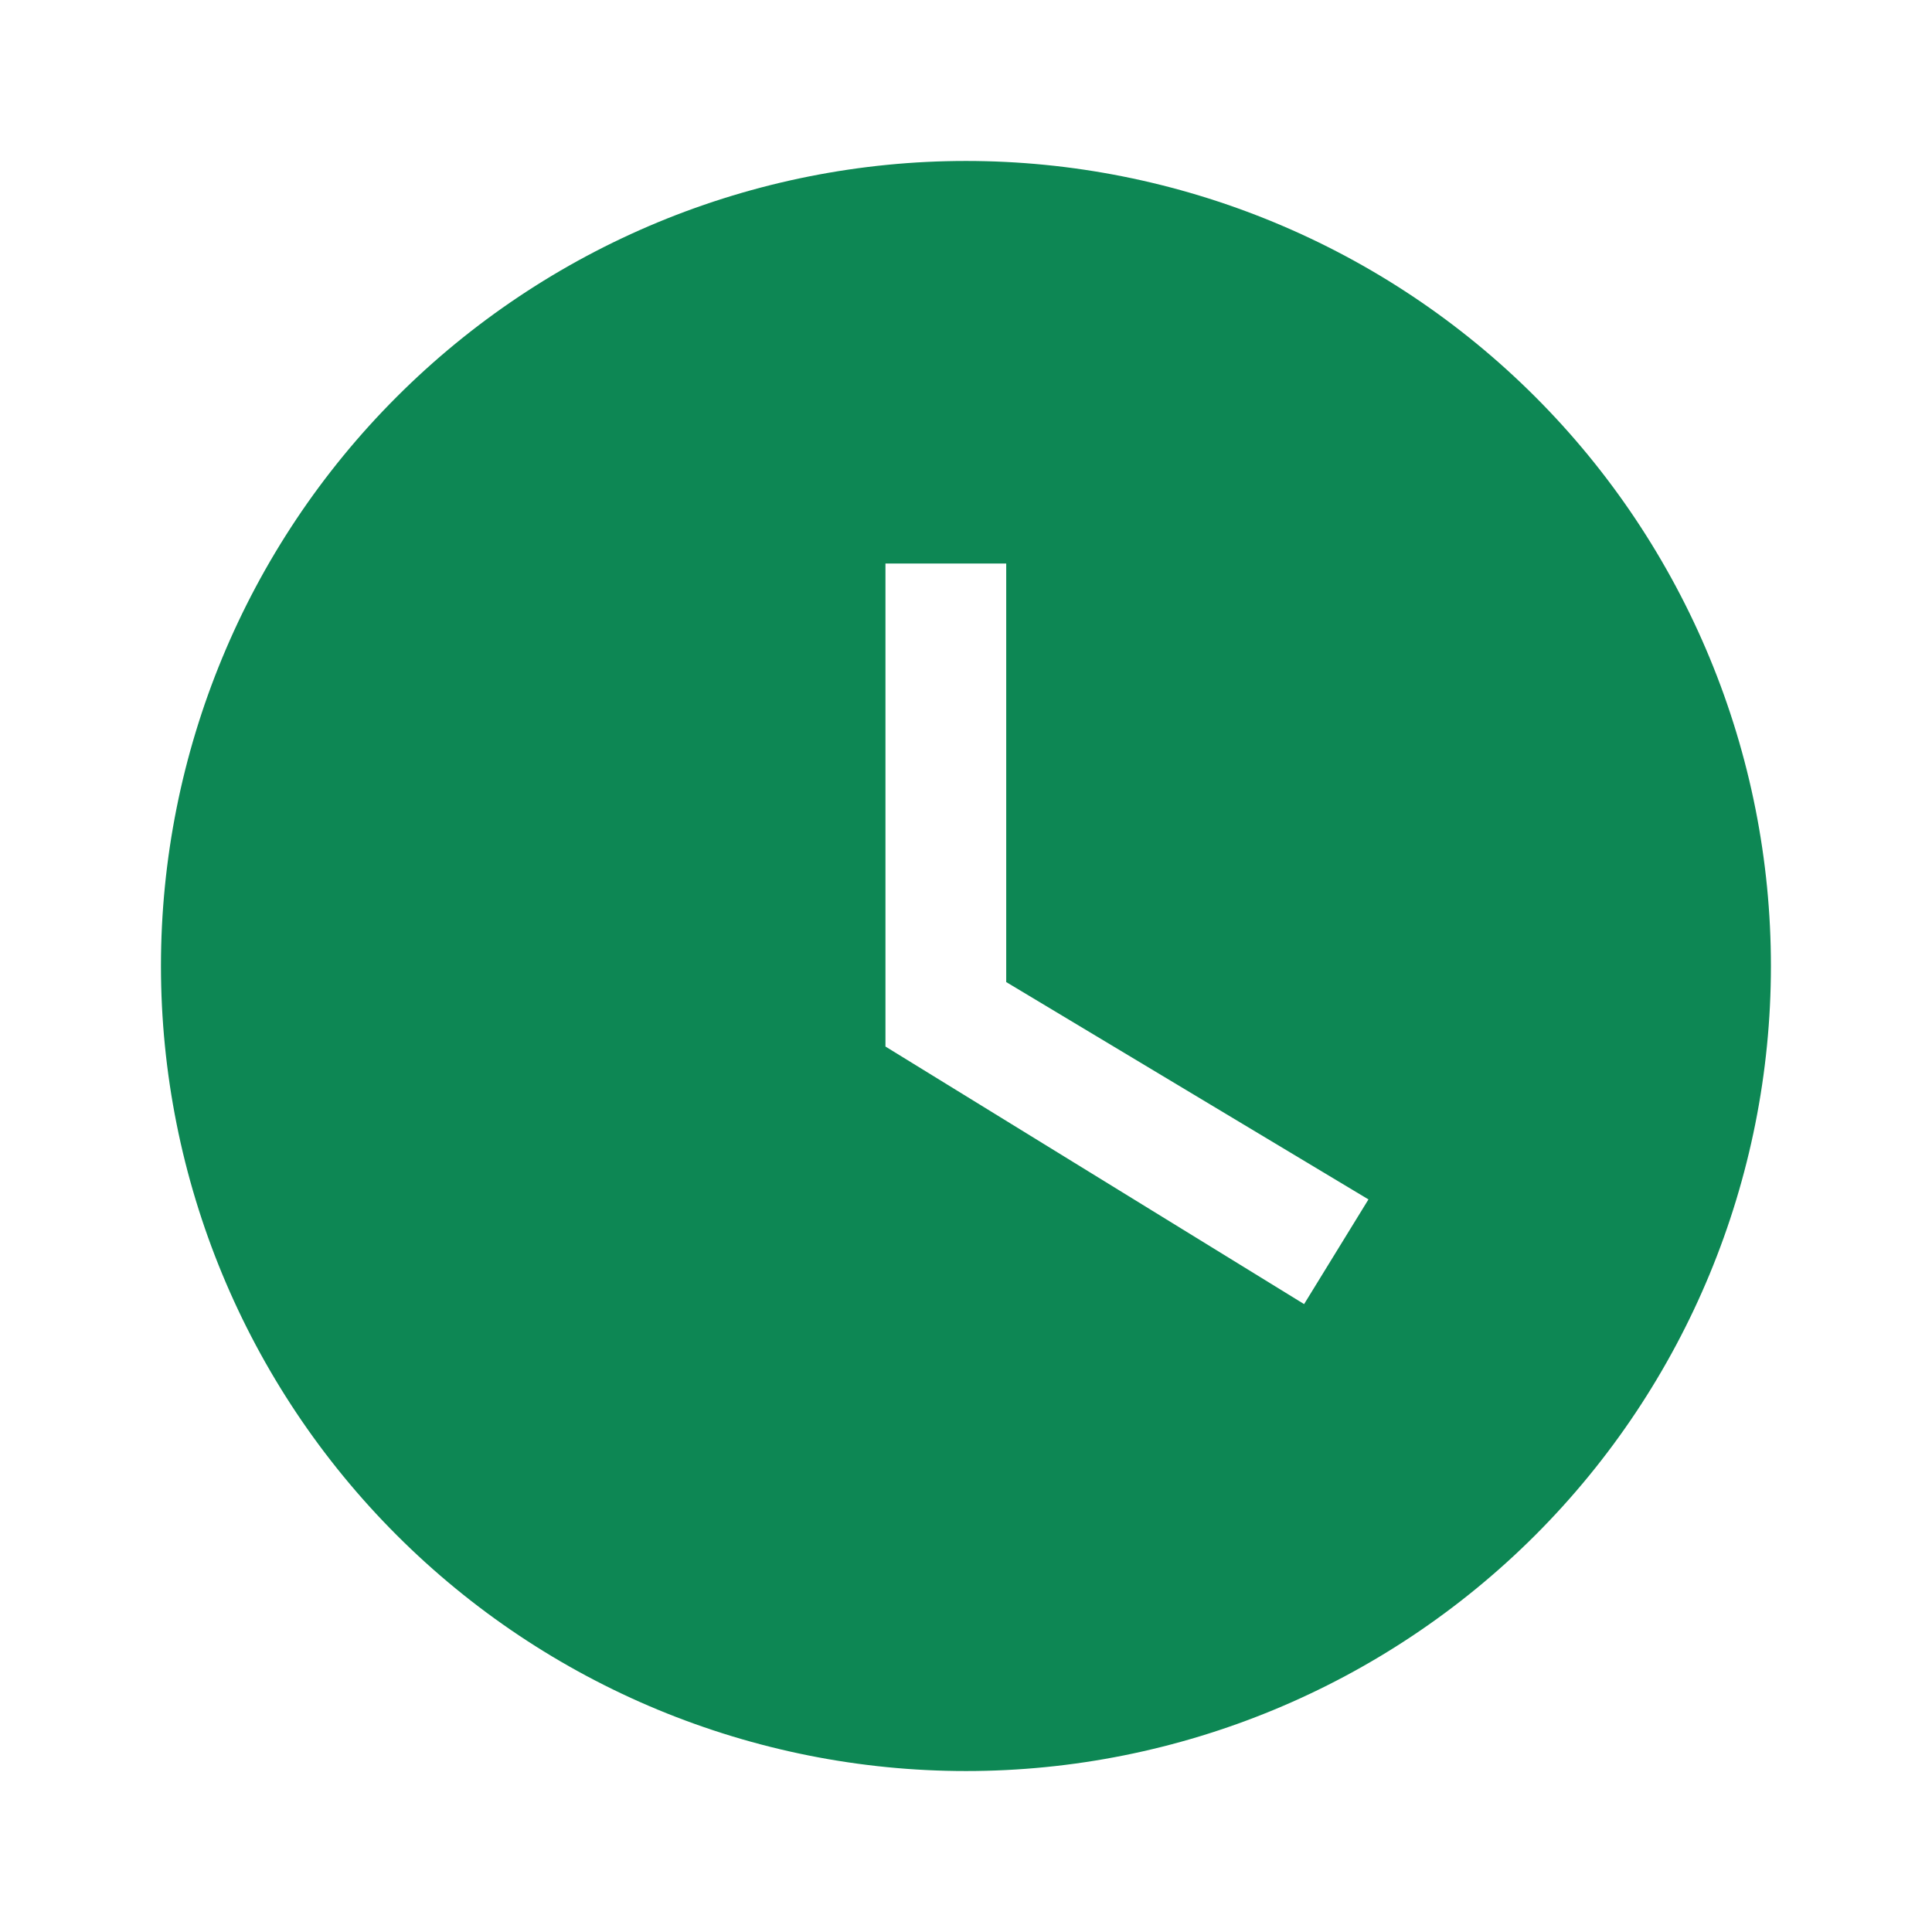 <svg width="16" height="16" viewBox="0 0 16 16" fill="none" xmlns="http://www.w3.org/2000/svg">
<path d="M8 1.333C7.124 1.333 6.257 1.506 5.448 1.841C4.64 2.176 3.905 2.667 3.286 3.286C2.035 4.536 1.333 6.232 1.333 8C1.333 9.768 2.035 11.464 3.286 12.714C3.905 13.333 4.64 13.824 5.448 14.159C6.257 14.494 7.124 14.667 8 14.667C9.768 14.667 11.463 13.964 12.714 12.714C13.964 11.464 14.666 9.768 14.666 8C14.666 7.124 14.494 6.258 14.159 5.449C13.824 4.64 13.333 3.905 12.714 3.286C12.095 2.667 11.36 2.176 10.551 1.841C9.742 1.506 8.875 1.333 8 1.333ZM10.8 10.8L7.333 8.667V4.667H8.333V8.133L11.333 9.933L10.8 10.8Z" fill="#0D8754"/>
</svg>
